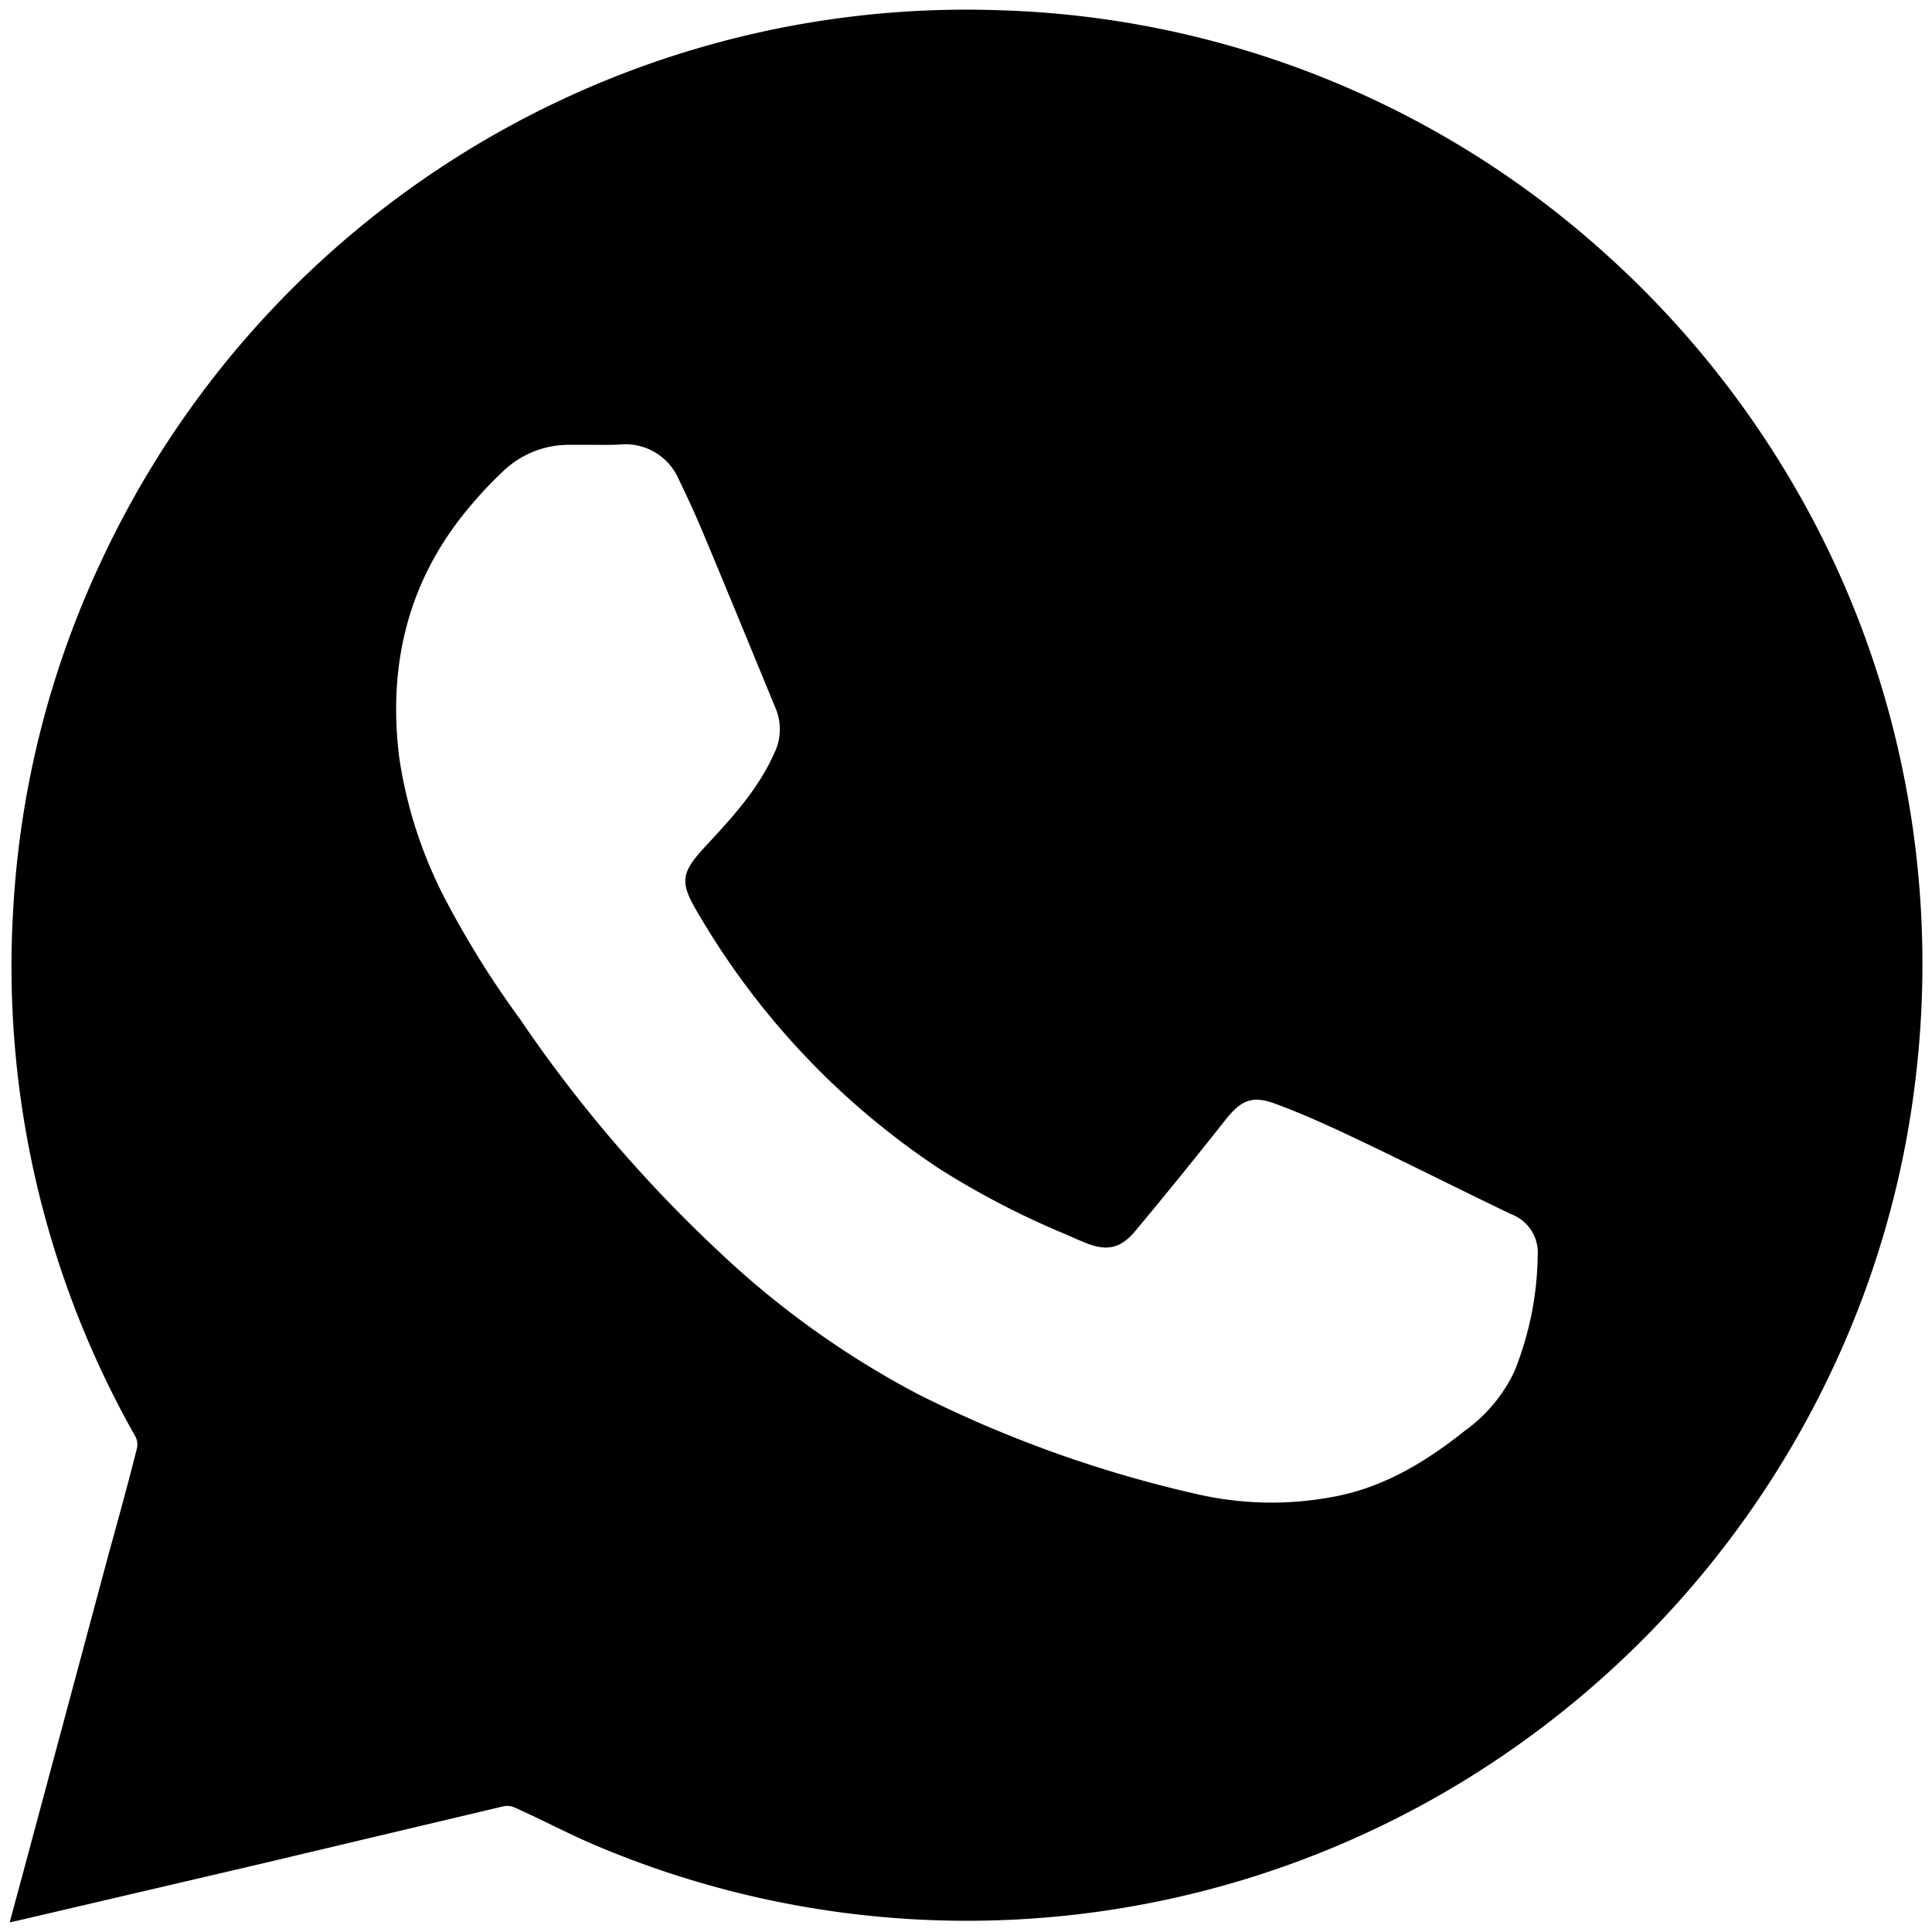 <svg id="Слой_1" data-name="Слой 1" xmlns="http://www.w3.org/2000/svg" viewBox="0 0 200 200"><title>WA-1_Монтажная область 1</title><path id="_1" data-name="1" d="M1,199l1.27-4.69q4.51-16.77,9-33.53c1-3.62,2-7.24,2.91-10.87a1.76,1.76,0,0,0-.18-1.23A98.74,98.74,0,0,1,1.4,93.61a97.29,97.29,0,0,1,9.15-35.67A98.8,98.8,0,0,1,103.77,1.07a97.85,97.85,0,0,1,62,24.82A99.59,99.59,0,0,1,185,49.07a97.48,97.48,0,0,1,10.78,25.58,99.37,99.37,0,0,1,2.57,36.57,97.29,97.29,0,0,1-6.05,24.45A99.63,99.63,0,0,1,149,185.85a98.55,98.55,0,0,1-87.11,5.28c-2.91-1.22-5.7-2.71-8.57-4a1.9,1.9,0,0,0-1.17-.15q-12.66,3-25.3,6L1.8,198.83ZM61.53,46.05v0c-.94,0-1.87,0-2.8,0a9.83,9.83,0,0,0-6.56,2.65,40.28,40.28,0,0,0-3.31,3.48c-6.54,7.59-8.75,16.45-7.53,26.25A46.39,46.39,0,0,0,46,92.91a98,98,0,0,0,7.82,12.57A142.27,142.27,0,0,0,74.2,129.36a93.05,93.05,0,0,0,20.9,15,126.4,126.4,0,0,0,28.8,10.31,34.38,34.38,0,0,0,14,.3c5.23-.93,9.66-3.6,13.74-6.86a16,16,0,0,0,5.11-6.1A33,33,0,0,0,159.18,130a4.23,4.23,0,0,0-2.73-4.3c-5.34-2.56-10.63-5.24-16-7.79-2.77-1.32-5.58-2.6-8.46-3.66-2.43-.9-3.58-.3-5.18,1.74q-4.55,5.76-9.24,11.39c-1.62,1.95-3.07,2.19-5.44,1.18-.59-.24-1.17-.51-1.75-.76A86.58,86.58,0,0,1,97.26,121,80.15,80.15,0,0,1,72.41,94.79c-2.15-3.55-2-4.39.87-7.45,2.65-2.86,5.27-5.74,6.88-9.39a5.59,5.59,0,0,0,.13-4.63c-2.4-5.82-4.79-11.65-7.22-17.47-.87-2.09-1.79-4.16-2.79-6.19A6,6,0,0,0,64.41,46C63.45,46.07,62.49,46.05,61.53,46.05Z"/></svg>